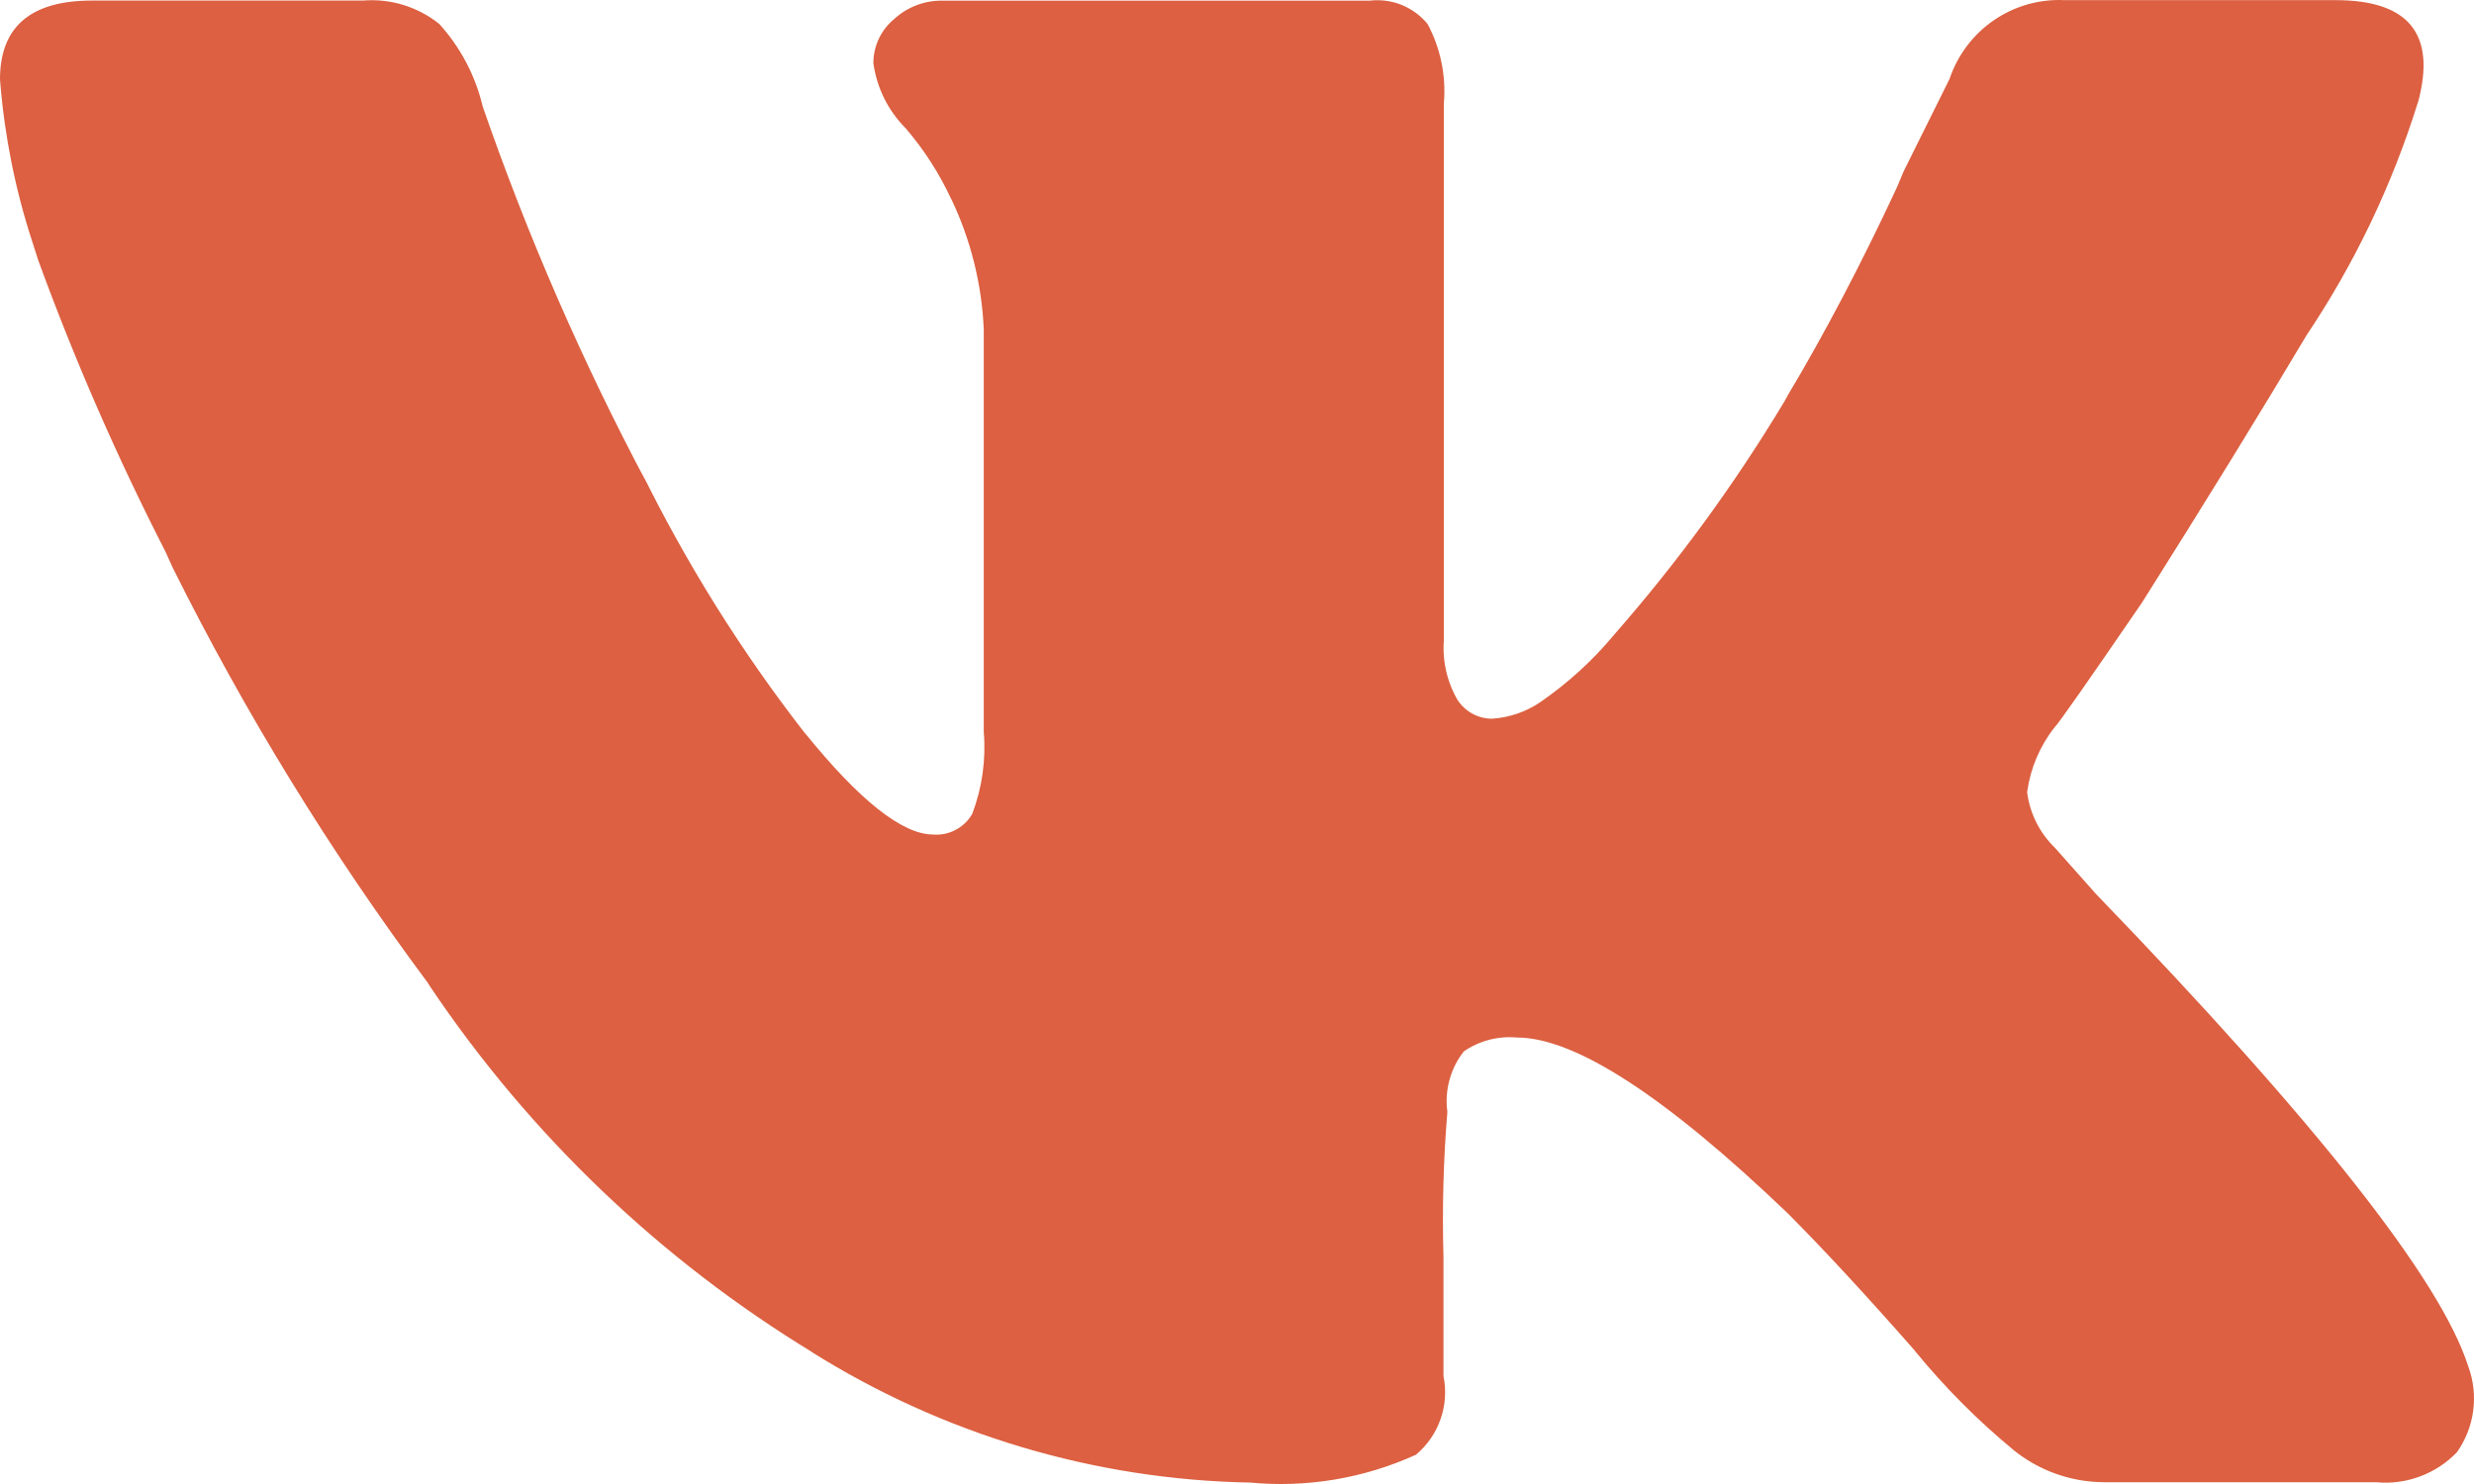 <svg width="50" height="30" viewBox="0 0 50 30" fill="none" xmlns="http://www.w3.org/2000/svg">
<path d="M48.868 2.063C48.344 3.748 47.579 5.346 46.596 6.807L46.636 6.744C45.703 8.312 44.588 10.124 43.292 12.179C42.181 13.802 41.592 14.642 41.527 14.699C41.23 15.074 41.038 15.522 40.971 15.997L40.968 16.012C41.022 16.439 41.219 16.836 41.527 17.135L42.36 18.072C46.819 22.691 49.327 25.874 49.884 27.623C49.99 27.91 50.024 28.219 49.983 28.523C49.943 28.826 49.828 29.115 49.651 29.364L49.655 29.358C49.445 29.576 49.19 29.743 48.907 29.848C48.624 29.953 48.322 29.993 48.022 29.964H48.03H42.538C41.835 29.964 41.189 29.717 40.683 29.305L40.689 29.309C39.966 28.712 39.303 28.045 38.708 27.318L38.689 27.293C37.729 26.2 36.878 25.279 36.135 24.532C33.659 22.16 31.832 20.974 30.654 20.974C30.274 20.94 29.894 21.04 29.579 21.258L29.586 21.253C29.45 21.424 29.351 21.621 29.294 21.832C29.236 22.043 29.222 22.263 29.252 22.48V22.471C29.171 23.451 29.145 24.435 29.173 25.418V25.382V27.816C29.232 28.107 29.212 28.408 29.114 28.688C29.017 28.968 28.845 29.216 28.619 29.406L28.617 29.408C27.561 29.888 26.4 30.082 25.247 29.969L25.274 29.971C22.12 29.916 19.041 28.995 16.367 27.308L16.44 27.35C13.357 25.477 10.714 22.951 8.695 19.947L8.639 19.859C6.679 17.224 4.955 14.419 3.49 11.475L3.344 11.152C2.368 9.246 1.51 7.281 0.775 5.268L0.65 4.879C0.309 3.834 0.093 2.752 0.004 1.656L0 1.603C0 0.542 0.62 0.011 1.859 0.011H7.339C7.893 -0.033 8.443 0.136 8.878 0.484L8.874 0.48C9.291 0.939 9.599 1.504 9.751 2.134L9.758 2.16C10.663 4.773 11.769 7.311 13.064 9.751L12.925 9.464C13.861 11.381 14.995 13.194 16.307 14.873L16.259 14.808C17.37 16.183 18.237 16.87 18.859 16.87L18.926 16.873C19.072 16.873 19.216 16.834 19.343 16.76C19.47 16.687 19.576 16.581 19.649 16.453L19.651 16.448C19.85 15.922 19.929 15.357 19.882 14.796V14.808V6.662C19.843 5.739 19.616 4.833 19.215 4.001L19.232 4.041C18.989 3.513 18.673 3.021 18.294 2.582L18.301 2.59C17.951 2.239 17.724 1.783 17.653 1.29L17.651 1.278C17.651 0.921 17.813 0.599 18.067 0.389L18.069 0.387C18.331 0.146 18.673 0.012 19.028 0.013H27.683C27.901 -0.012 28.121 0.017 28.324 0.098C28.527 0.18 28.707 0.311 28.848 0.48L28.85 0.482C29.113 0.972 29.228 1.529 29.181 2.084V2.073V12.937C29.148 13.366 29.247 13.794 29.465 14.164L29.461 14.155C29.537 14.27 29.64 14.364 29.761 14.43C29.882 14.495 30.017 14.529 30.154 14.529H30.157C30.508 14.506 30.847 14.388 31.138 14.189L31.132 14.193C31.698 13.8 32.186 13.353 32.609 12.847L32.617 12.836C33.905 11.368 35.059 9.787 36.066 8.111L36.147 7.964C36.864 6.767 37.639 5.293 38.341 3.779L38.47 3.47L39.4 1.597C39.563 1.112 39.879 0.695 40.299 0.407C40.719 0.12 41.22 -0.022 41.727 0.003H41.721H47.203C48.684 0.003 49.239 0.69 48.87 2.063H48.868Z" fill="#DC6041"/>
</svg>
